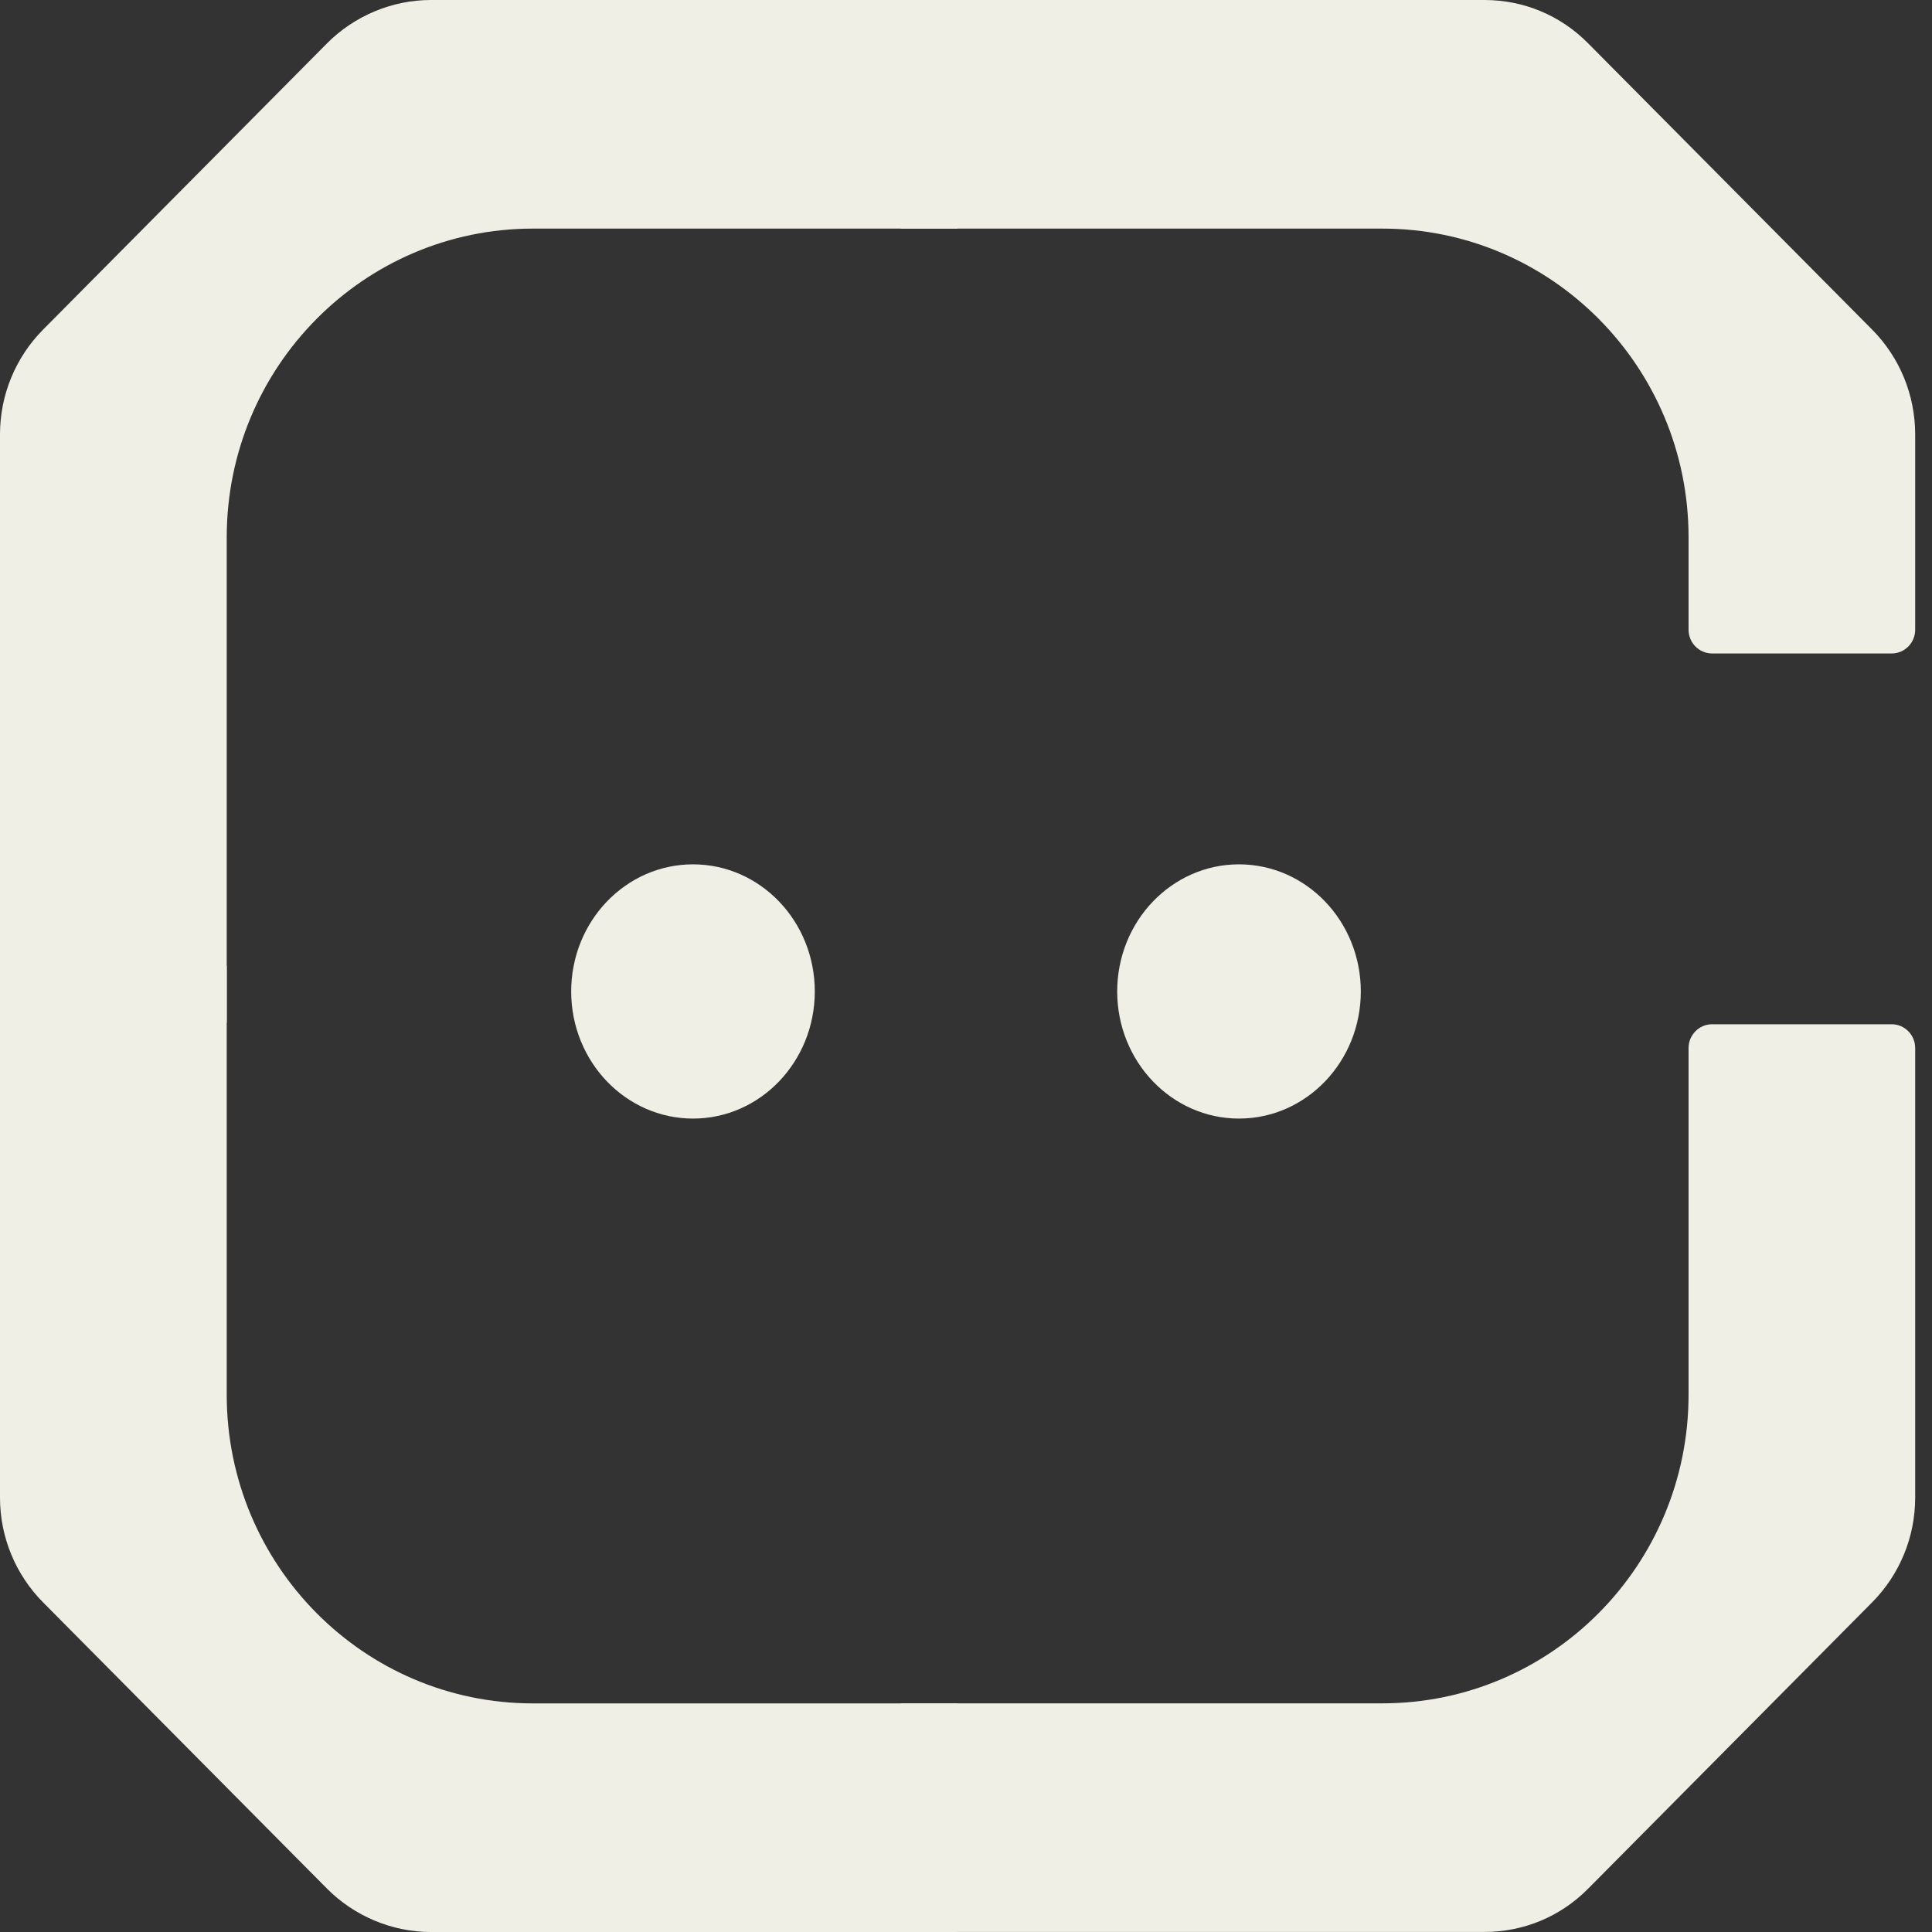 <svg width="34" height="34" viewBox="0 0 34 34" fill="none" xmlns="http://www.w3.org/2000/svg">
<rect x="0" y="0" width="34" height="34" fill="#333333" stroke="none"/>
<g clip-path="url(#clip0_3436_20804)">
<path d="M15.852 4.023H24.326C27.304 4.023 29.716 6.456 29.716 9.457V11.082C29.716 11.313 29.902 11.5 30.131 11.5H33.289C33.519 11.5 33.704 11.313 33.704 11.082V7.645C33.704 6.952 33.432 6.29 32.947 5.801L27.95 0.764C27.463 0.27 26.814 0 26.124 0H15.852V4.023Z" fill="#EFEFE5"/>
<path d="M15.852 29.976H24.326C27.304 29.976 29.716 27.544 29.716 24.542V18.444C29.716 18.213 29.902 18.025 30.131 18.025H33.289C33.519 18.025 33.704 18.213 33.704 18.444V26.355C33.704 27.048 33.432 27.709 32.947 28.198L27.95 33.236C27.463 33.729 26.814 33.999 26.124 33.999H15.852V29.976Z" fill="#EFEFE5"/>
<path d="M16.852 0H7.58C6.9 0 6.234 0.28 5.754 0.764L0.758 5.801C0.273 6.29 0 6.952 0 7.643V18H3.99V9.457C3.99 6.456 6.403 4.023 9.38 4.023H16.852V0Z" fill="#EFEFE5"/>
<path d="M16.852 34H7.58C6.9 34 6.234 33.72 5.754 33.236L0.758 28.199C0.273 27.71 0 27.048 0 26.358V17H3.99V24.543C3.99 27.544 6.403 29.977 9.38 29.977H16.852V34Z" fill="#EFEFE5"/>
<path d="M12.196 19.685C13.38 19.685 14.339 18.683 14.339 17.448C14.339 16.212 13.38 15.211 12.196 15.211C11.012 15.211 10.052 16.212 10.052 17.448C10.052 18.683 11.012 19.685 12.196 19.685Z" fill="#EFEFE5"/>
<path d="M21.804 19.685C22.988 19.685 23.948 18.683 23.948 17.448C23.948 16.212 22.988 15.211 21.804 15.211C20.621 15.211 19.661 16.212 19.661 17.448C19.661 18.683 20.621 19.685 21.804 19.685Z" fill="#EFEFE5"/>
</g>
<defs>
<clipPath id="clip0_3436_20804">
<rect width="34" height="34" fill="white"/>
</clipPath>
</defs>
</svg>

